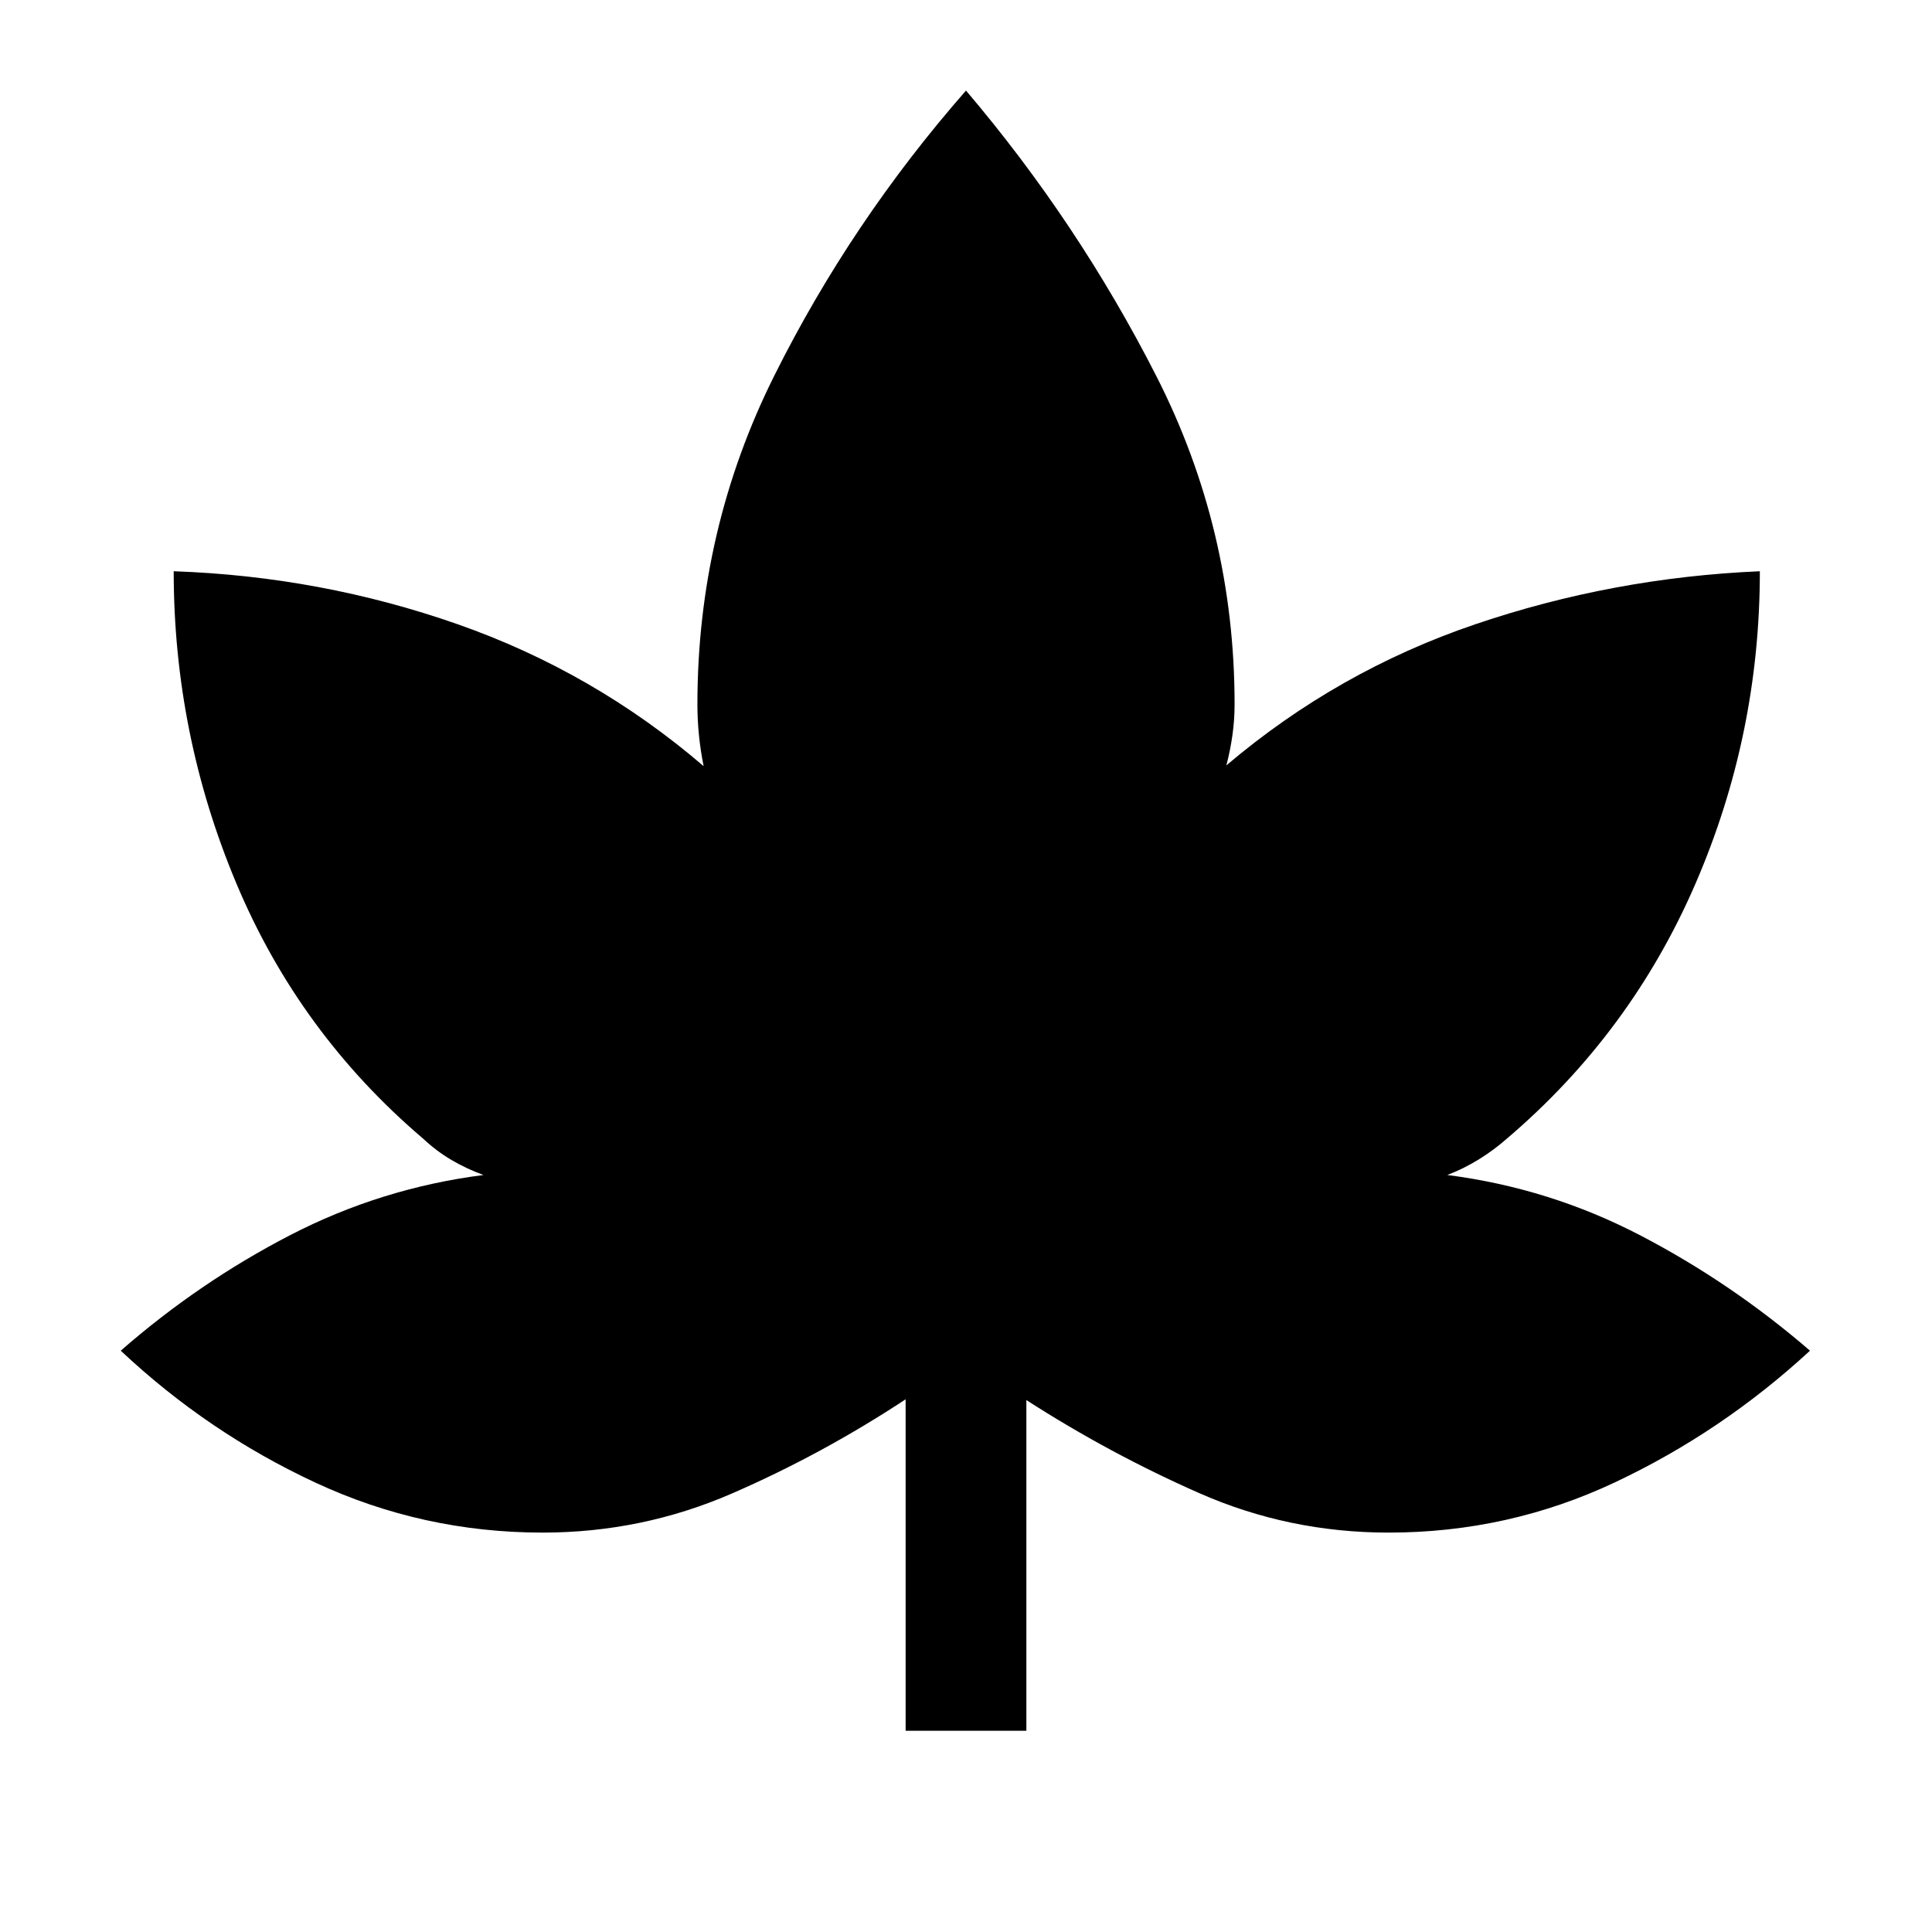 <svg xmlns="http://www.w3.org/2000/svg" height="24" viewBox="0 -960 960 960" width="24"><path d="M450-100v-164.69q-41.61 27.38-86.31 46.8-44.69 19.43-94.07 19.43-59.54 0-112.93-24.85-53.38-24.84-96.69-65.54 38.92-34 84.12-57.38 45.19-23.39 96.11-29.92-8.46-3.08-15.96-7.5-7.5-4.43-14.04-10.58-61.46-52.31-92.69-126.58-31.23-74.27-31.23-155.34 73.15 2.54 140.92 26.27 67.77 23.73 122.39 70.57-1.54-7.77-2.31-15.34-.77-7.58-.77-15.35 0-86.77 38.19-163.31T480-915q55.69 65.54 94.58 141.88 38.88 76.35 38.88 163.12 0 7.77-1.08 15.35-1.07 7.57-3 14.96 55.23-46.85 123.58-70.08 68.35-23.23 141.5-26.38 0 81.46-32.11 155.53-32.12 74.08-93.58 126.39-6.54 5.77-14.04 10.38-7.5 4.62-15.58 7.7 50.92 6.53 96.12 30.11 45.19 23.58 84.11 57.19-43.69 40.31-96.77 65.35-53.07 25.04-112.61 25.04-49.62 0-94.12-19.62-44.5-19.61-85.88-46.23V-100h-60Z"/></svg>